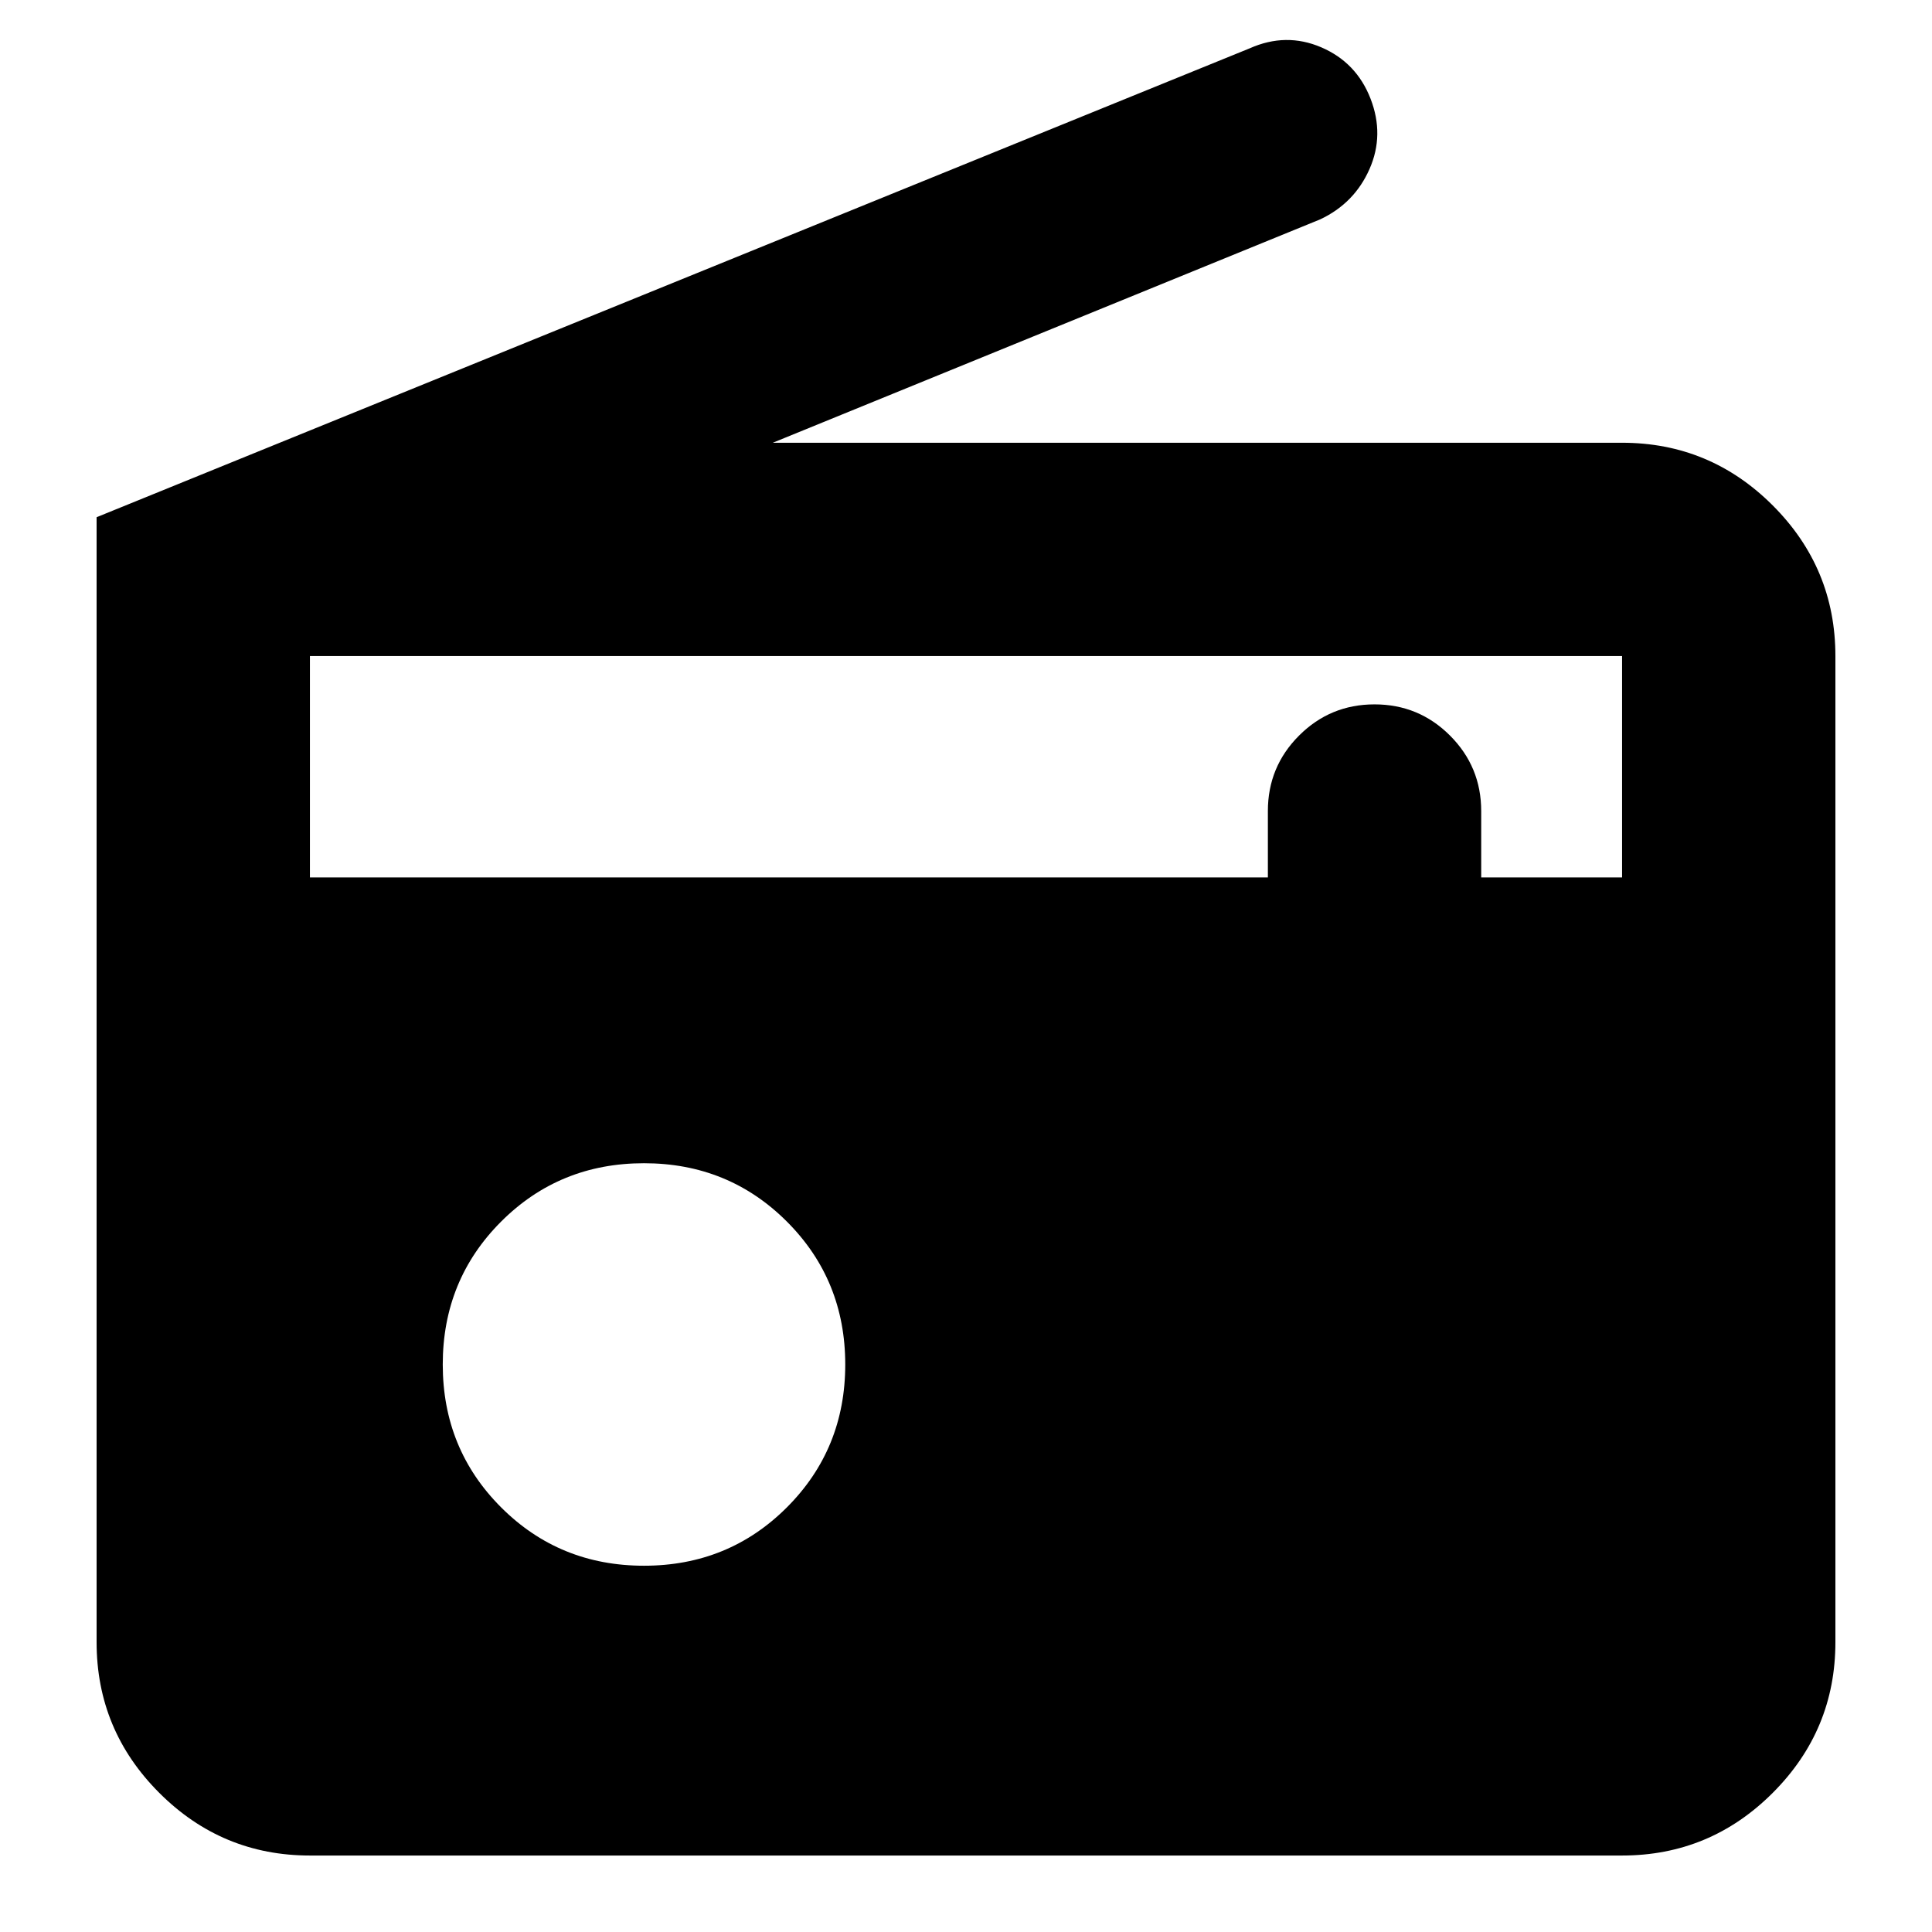 <svg xmlns="http://www.w3.org/2000/svg" height="24" viewBox="0 -960 960 960" width="24"><path d="M154-38q-43.72 0-74.86-31.14T48-144v-559l573-233q18-8 35.5-.5T681-911q7 18-.5 35T656-851L384-740h422q43.72 0 74.86 31.14T912-634v490q0 43.72-31.14 74.86T806-38H154Zm166-144q42 0 71-29t29-71q0-42-29-71t-71-29q-42 0-71 29t-29 71q0 42 29 71t71 29ZM154-524h476v-33q0-22 15.5-37.5T683-610q22 0 37.5 15.5T736-557v33h70v-110H154v110Z"/></svg>